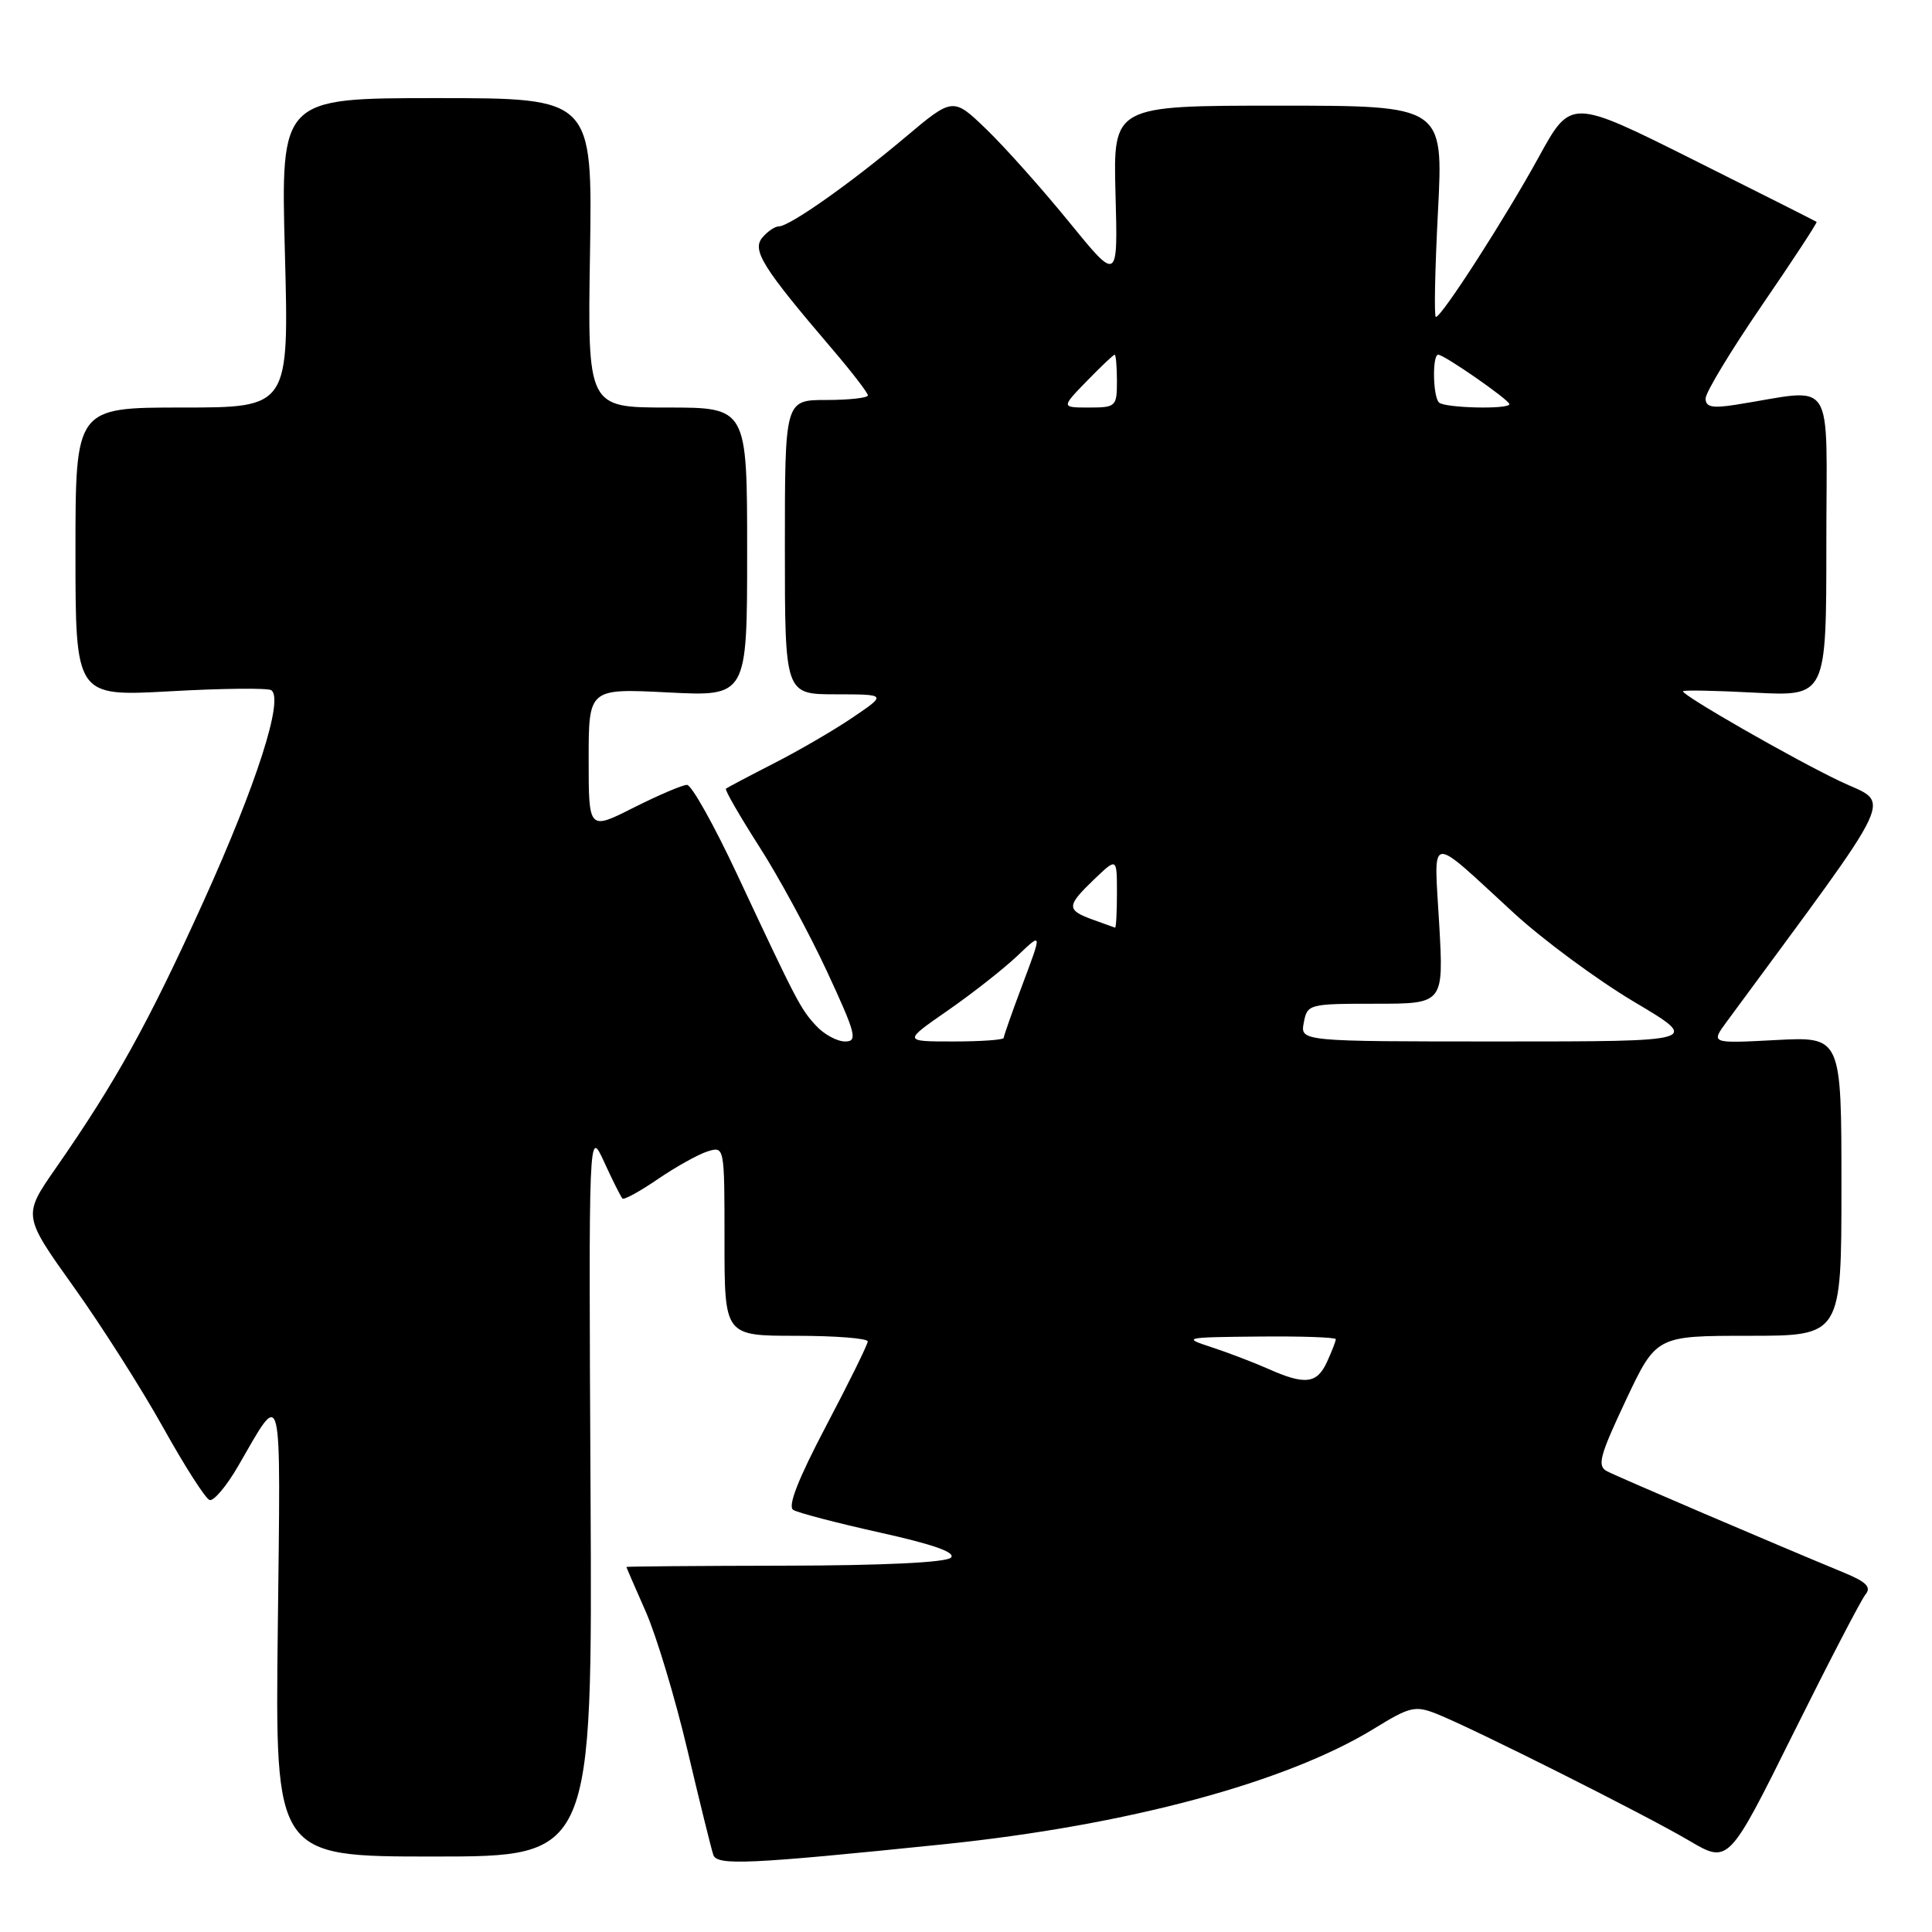 <?xml version="1.0" encoding="UTF-8" standalone="no"?>
<!DOCTYPE svg PUBLIC "-//W3C//DTD SVG 1.1//EN" "http://www.w3.org/Graphics/SVG/1.1/DTD/svg11.dtd" >
<svg xmlns="http://www.w3.org/2000/svg" xmlns:xlink="http://www.w3.org/1999/xlink" version="1.1" viewBox="0 0 256 256">
 <g >
 <path fill="currentColor"
d=" M 125.00 244.38 C 149.35 241.87 170.45 236.20 182.11 229.03 C 186.82 226.13 187.52 225.97 190.38 227.10 C 195.26 229.05 218.00 240.46 223.81 243.89 C 229.04 246.97 229.04 246.97 237.59 229.75 C 242.30 220.28 246.62 211.96 247.19 211.27 C 247.99 210.31 247.30 209.61 244.37 208.40 C 235.14 204.59 214.37 195.70 212.94 194.95 C 211.60 194.25 211.96 192.92 215.42 185.57 C 219.46 177.00 219.46 177.00 231.73 177.00 C 244.00 177.00 244.00 177.00 244.00 157.18 C 244.00 137.36 244.00 137.36 235.34 137.81 C 226.67 138.27 226.67 138.27 228.80 135.38 C 252.01 103.85 250.63 106.78 243.77 103.50 C 237.48 100.49 223.00 92.19 223.00 91.60 C 223.00 91.42 227.28 91.50 232.50 91.78 C 242.00 92.27 242.00 92.27 242.00 72.01 C 242.00 49.35 243.42 51.52 230.00 53.63 C 226.88 54.12 226.00 53.94 226.00 52.80 C 226.00 52.00 229.36 46.45 233.46 40.46 C 237.56 34.48 240.82 29.50 240.71 29.40 C 240.59 29.31 233.22 25.59 224.32 21.14 C 208.15 13.06 208.15 13.06 203.91 20.78 C 199.48 28.86 191.03 42.00 190.26 42.00 C 190.01 42.00 190.14 35.70 190.54 28.00 C 191.26 14.00 191.26 14.00 169.38 14.00 C 147.50 14.00 147.50 14.00 147.81 25.68 C 148.13 37.36 148.13 37.36 141.67 29.43 C 138.12 25.07 133.21 19.56 130.75 17.18 C 126.28 12.86 126.28 12.86 119.89 18.24 C 112.67 24.32 104.61 30.00 103.19 30.00 C 102.67 30.00 101.69 30.67 101.00 31.50 C 99.62 33.16 101.09 35.50 110.18 46.14 C 112.83 49.24 115.00 52.05 115.00 52.39 C 115.00 52.72 112.53 53.00 109.50 53.00 C 104.00 53.00 104.00 53.00 104.00 72.50 C 104.00 92.00 104.00 92.00 110.75 92.00 C 117.50 92.01 117.50 92.01 113.00 95.06 C 110.53 96.74 105.80 99.49 102.50 101.17 C 99.20 102.86 96.36 104.36 96.19 104.51 C 96.02 104.66 97.99 108.09 100.57 112.12 C 103.16 116.15 107.21 123.62 109.58 128.72 C 113.42 137.00 113.68 138.00 111.98 138.00 C 110.93 138.00 109.22 137.08 108.17 135.95 C 106.08 133.71 105.62 132.83 97.62 115.75 C 94.59 109.29 91.63 104.00 91.03 104.00 C 90.43 104.00 87.26 105.36 83.97 107.01 C 78.00 110.03 78.00 110.03 78.00 100.62 C 78.00 91.22 78.00 91.22 88.50 91.75 C 99.00 92.29 99.00 92.29 99.00 73.14 C 99.00 54.00 99.00 54.00 88.43 54.00 C 77.85 54.00 77.85 54.00 78.18 33.50 C 78.50 13.00 78.50 13.00 57.85 13.00 C 37.20 13.00 37.20 13.00 37.75 33.50 C 38.30 54.00 38.30 54.00 24.15 54.00 C 10.00 54.00 10.00 54.00 10.00 73.15 C 10.00 92.29 10.00 92.29 22.52 91.60 C 29.40 91.21 35.43 91.15 35.93 91.45 C 37.66 92.53 34.03 103.86 26.91 119.57 C 19.65 135.58 15.36 143.33 7.39 154.79 C 3.02 161.07 3.02 161.07 9.76 170.51 C 13.47 175.70 18.81 184.11 21.64 189.19 C 24.47 194.27 27.22 198.57 27.77 198.76 C 28.31 198.94 30.01 196.93 31.54 194.29 C 37.53 183.95 37.19 182.58 36.81 215.75 C 36.45 246.00 36.45 246.00 57.48 246.00 C 78.50 246.00 78.50 246.00 78.25 197.75 C 78.00 149.50 78.00 149.50 80.05 153.96 C 81.17 156.42 82.27 158.60 82.48 158.81 C 82.69 159.02 84.80 157.86 87.18 156.23 C 89.56 154.61 92.51 152.96 93.75 152.57 C 96.00 151.87 96.00 151.87 96.00 164.43 C 96.00 177.00 96.00 177.00 105.50 177.00 C 110.72 177.00 114.99 177.34 114.98 177.75 C 114.97 178.16 112.49 183.20 109.47 188.93 C 105.76 195.99 104.34 199.60 105.11 200.07 C 105.74 200.46 110.92 201.81 116.63 203.08 C 123.71 204.65 126.69 205.71 126.00 206.40 C 125.36 207.04 116.91 207.44 103.99 207.46 C 92.44 207.48 83.00 207.56 83.00 207.63 C 83.00 207.69 84.16 210.37 85.57 213.56 C 86.98 216.76 89.47 225.03 91.10 231.94 C 92.73 238.85 94.27 245.08 94.52 245.79 C 95.02 247.22 99.20 247.03 125.00 244.38 Z  M 168.00 181.36 C 166.07 180.51 162.70 179.22 160.50 178.50 C 156.65 177.25 156.89 177.19 166.75 177.10 C 172.39 177.04 177.00 177.20 177.00 177.45 C 177.00 177.70 176.48 179.05 175.84 180.45 C 174.51 183.37 172.92 183.56 168.00 181.36 Z  M 125.58 133.90 C 128.84 131.64 132.98 128.38 134.80 126.66 C 138.09 123.52 138.09 123.52 135.55 130.28 C 134.15 134.00 133.00 137.26 133.00 137.52 C 133.00 137.79 130.00 138.00 126.33 138.00 C 119.67 138.00 119.67 138.00 125.58 133.90 Z  M 172.76 135.50 C 173.22 133.05 173.42 133.00 182.27 133.00 C 191.30 133.00 191.30 133.00 190.70 122.42 C 190.01 110.24 189.04 110.38 200.60 120.99 C 204.50 124.57 211.67 129.86 216.53 132.75 C 225.37 138.00 225.37 138.00 198.82 138.00 C 172.28 138.00 172.28 138.00 172.76 135.50 Z  M 144.75 121.84 C 141.28 120.57 141.31 120.04 145.00 116.50 C 148.00 113.63 148.00 113.63 148.00 118.31 C 148.00 120.89 147.89 122.96 147.75 122.92 C 147.61 122.88 146.26 122.39 144.75 121.84 Z  M 144.00 50.50 C 145.87 48.58 147.53 47.00 147.70 47.00 C 147.86 47.00 148.00 48.58 148.00 50.50 C 148.00 53.87 147.86 54.00 144.30 54.00 C 140.61 54.00 140.61 54.00 144.00 50.50 Z  M 190.67 53.33 C 189.86 52.52 189.77 47.00 190.57 47.00 C 191.37 47.00 200.00 53.00 200.00 53.55 C 200.00 54.27 191.40 54.07 190.67 53.33 Z "/>
</g>
</svg>